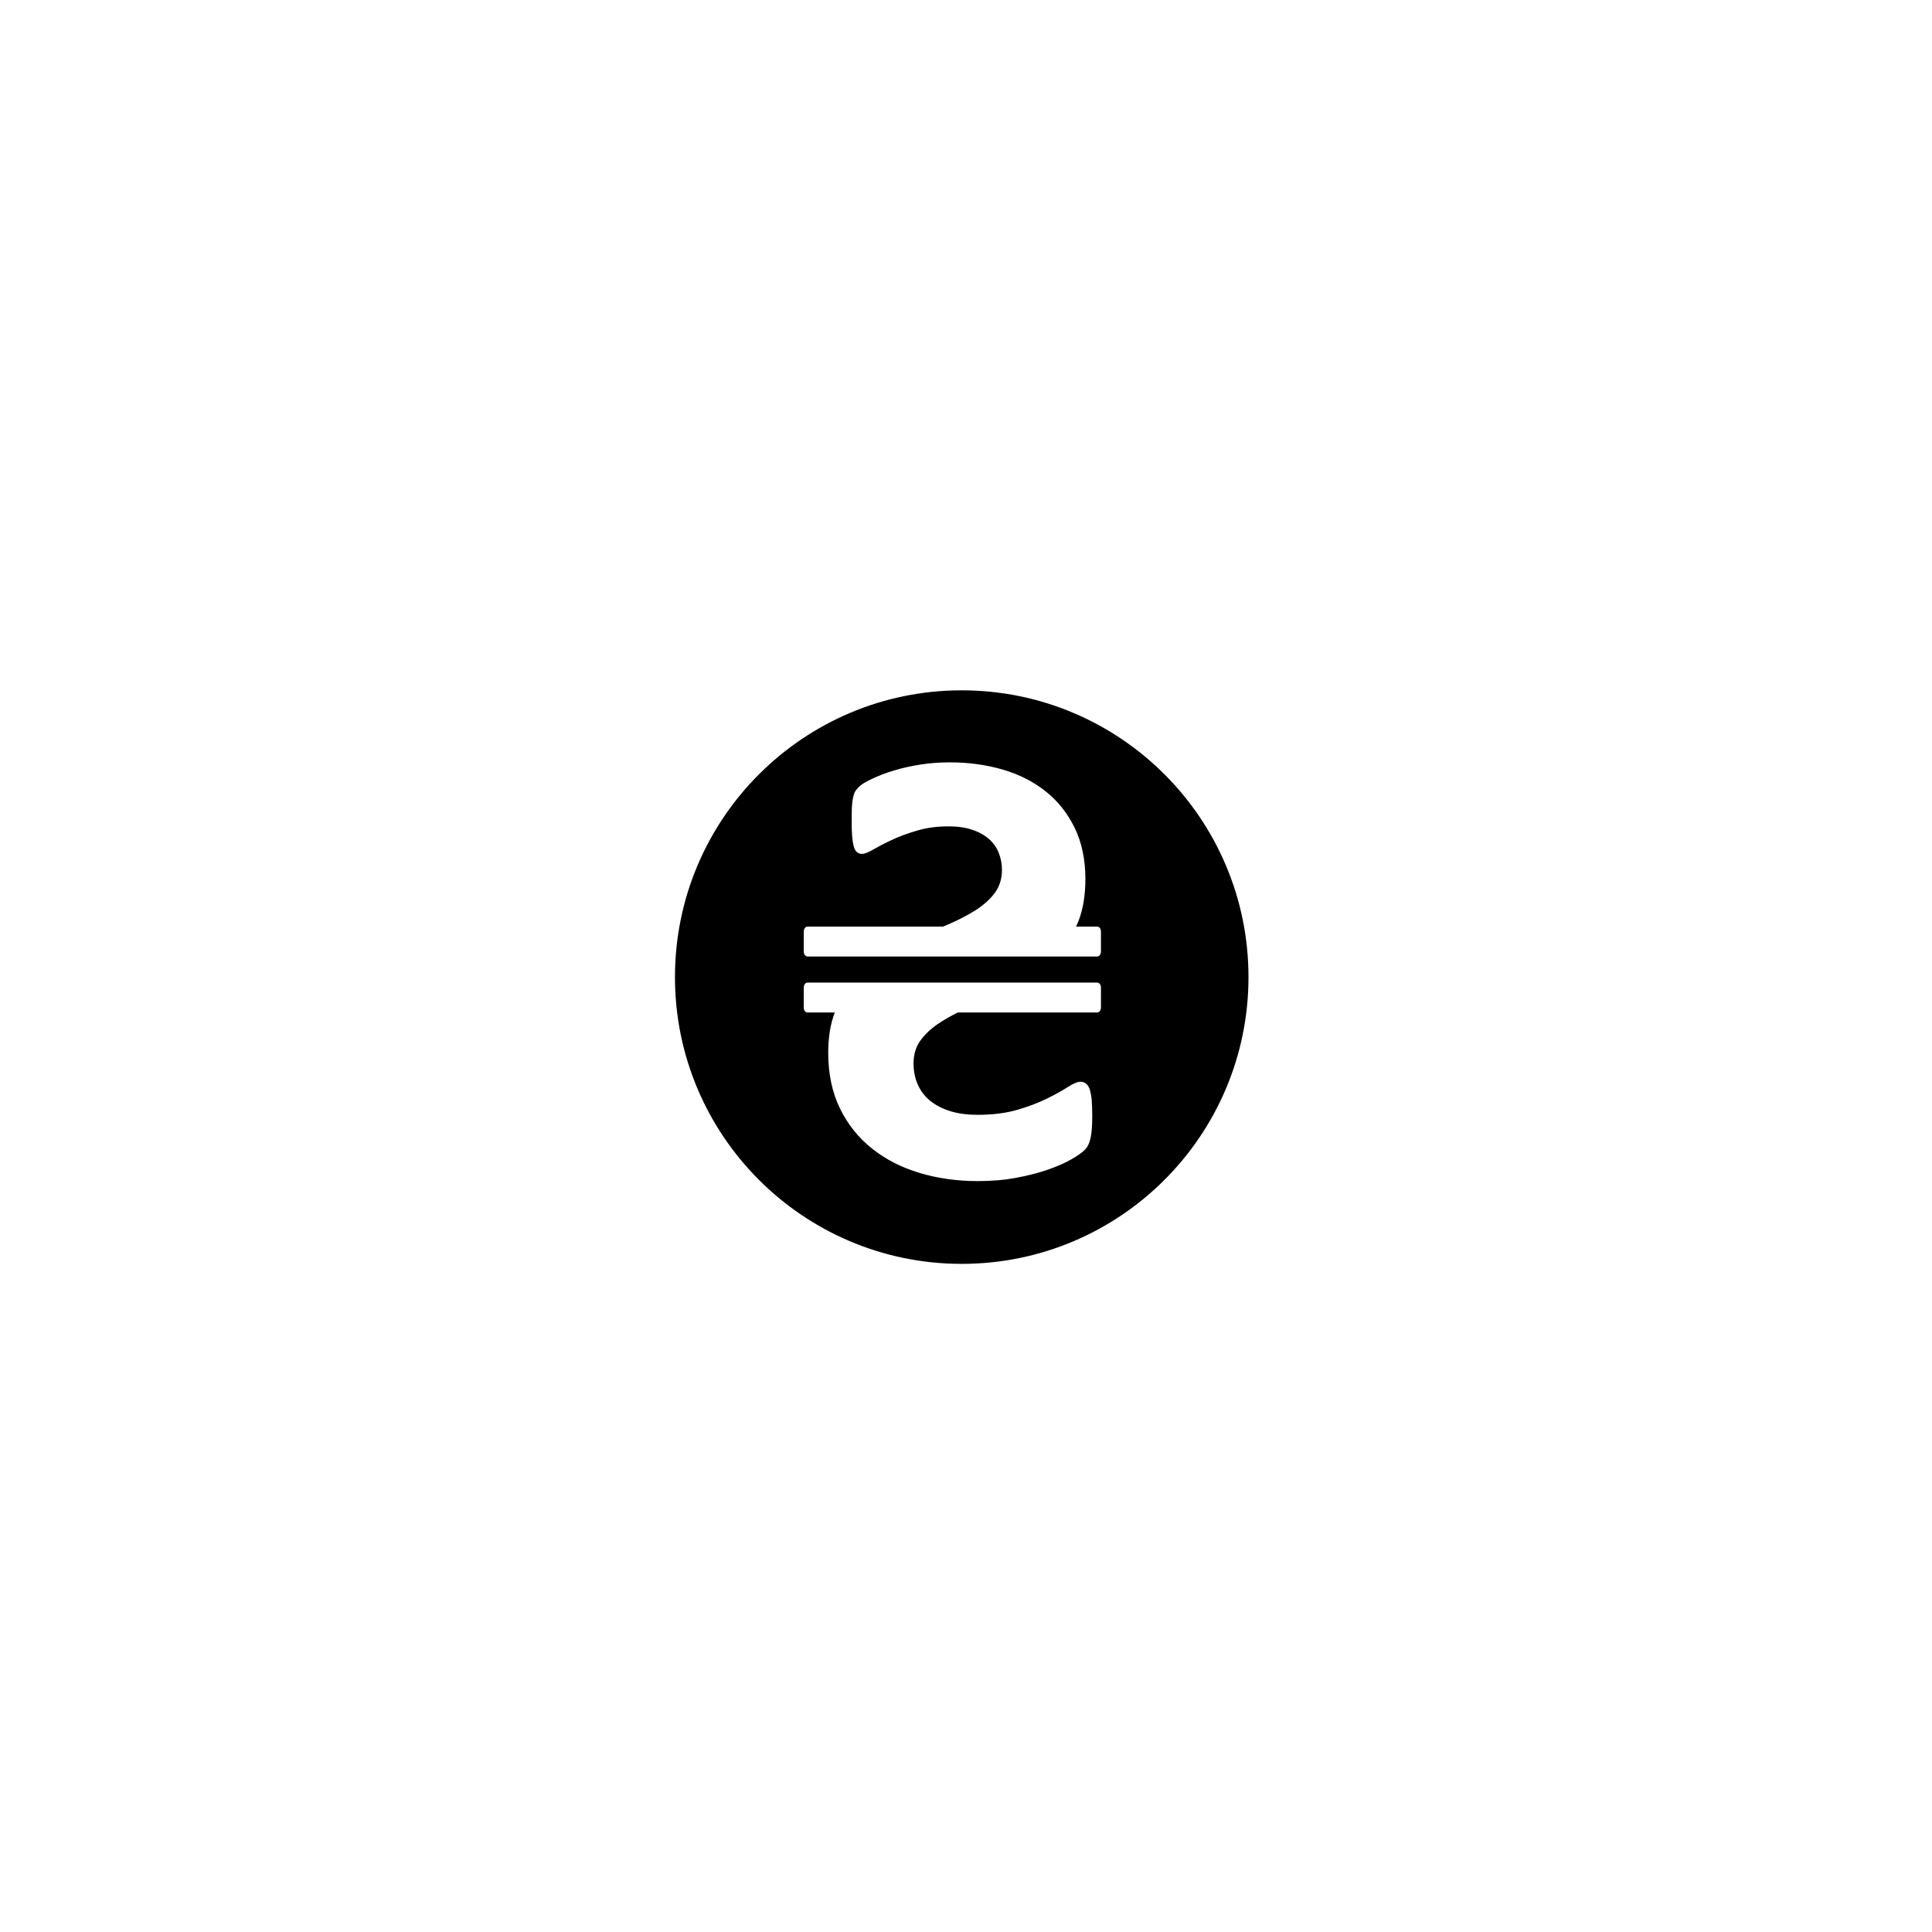 <?xml version="1.0" encoding="utf-8"?>
<!DOCTYPE svg PUBLIC "-//W3C//DTD SVG 1.1//EN" "http://www.w3.org/Graphics/SVG/1.1/DTD/svg11.dtd">
<svg version="1.1" xmlns="http://www.w3.org/2000/svg" xmlns:xlink="http://www.w3.org/1999/xlink" x="0px" y="0px" width="216px" height="216px" viewBox="0 0 216 216" enable-background="new 0 0 216 216" xml:space="preserve">  
    
<path fill-rule="evenodd" clip-rule="evenodd" d="M90.277,103.594h15.162l0.429-0.183
	c1.169-0.49,2.208-1.029,3.126-1.6c0.917-0.571,1.657-1.228,2.206-1.954c0.549-0.742,0.823-1.612,0.823-2.614
	c0-0.667-0.13-1.312-0.372-1.919c-0.25-0.607-0.618-1.122-1.118-1.551c-0.502-0.429-1.122-0.775-1.874-1.015
	c-0.738-0.25-1.608-0.37-2.611-0.37c-1.289,0-2.458,0.155-3.531,0.48c-1.073,0.309-2.015,0.654-2.826,1.047
	c-0.823,0.382-1.502,0.74-2.063,1.063c-0.561,0.321-0.968,0.488-1.228,0.488c-0.252,0-0.456-0.071-0.61-0.216
	c-0.154-0.13-0.272-0.357-0.346-0.654c-0.083-0.311-0.142-0.693-0.179-1.157c-0.035-0.466-0.047-1.039-0.047-1.706
	c0-0.608,0.012-1.123,0.024-1.527c0.022-0.405,0.071-0.74,0.128-1.015c0.063-0.262,0.12-0.476,0.204-0.643
	c0.085-0.168,0.24-0.358,0.479-0.598c0.226-0.226,0.704-0.524,1.431-0.87c0.726-0.346,1.549-0.669,2.479-0.943
	c0.931-0.285,1.933-0.5,3.007-0.667c1.073-0.167,2.146-0.238,3.208-0.238c2.076,0,4.044,0.263,5.892,0.797
	c1.85,0.537,3.456,1.348,4.818,2.433c1.37,1.074,2.456,2.446,3.257,4.079c0.801,1.646,1.203,3.556,1.203,5.714
	c0,1.897-0.272,3.507-0.833,4.865c-0.069,0.161-0.139,0.319-0.208,0.472h2.367c0.228,0,0.414,0.252,0.414,0.559v2.228
	c0,0.307-0.187,0.559-0.414,0.559H90.277c-0.228,0-0.415-0.252-0.415-0.559v-2.228C89.863,103.846,90.05,103.594,90.277,103.594
	L90.277,103.594z M92.595,117.687L92.595,117.687c0,2.374,0.443,4.46,1.323,6.262c0.884,1.789,2.088,3.293,3.603,4.484
	c1.515,1.204,3.279,2.099,5.308,2.708c2.027,0.606,4.198,0.907,6.5,0.907c1.561,0,3.017-0.122,4.353-0.383
	c1.338-0.248,2.517-0.561,3.541-0.919c1.024-0.369,1.887-0.739,2.578-1.146c0.679-0.39,1.179-0.74,1.48-1.049
	c0.309-0.297,0.52-0.74,0.642-1.301c0.131-0.569,0.191-1.395,0.191-2.469c0-0.728-0.024-1.321-0.061-1.813
	c-0.049-0.483-0.131-0.895-0.224-1.19c-0.11-0.297-0.253-0.513-0.432-0.643c-0.171-0.135-0.37-0.191-0.609-0.191
	c-0.321,0-0.785,0.191-1.383,0.573c-0.585,0.378-1.346,0.81-2.289,1.276c-0.932,0.464-2.041,0.895-3.326,1.273
	c-1.301,0.382-2.791,0.573-4.499,0.573c-1.12,0-2.12-0.131-3.005-0.395c-0.884-0.272-1.634-0.655-2.254-1.143
	c-0.608-0.492-1.083-1.086-1.407-1.813c-0.333-0.728-0.488-1.529-0.488-2.411c0-1.024,0.274-1.907,0.833-2.635
	c0.561-0.736,1.289-1.395,2.183-1.956c0.588-0.378,1.234-0.74,1.932-1.09h15.589c0.228,0,0.414-0.248,0.414-0.557v-2.225
	c0-0.307-0.187-0.561-0.414-0.561H90.277c-0.228,0-0.415,0.254-0.415,0.561v2.225c0,0.309,0.187,0.557,0.415,0.557h3.054
	C92.837,114.49,92.595,115.982,92.595,117.687L92.595,117.687z M107.521,141.302L107.521,141.302
	c-17.704,0-32.059-14.357-32.059-32.061c0-17.705,14.355-32.061,32.059-32.061c17.703,0,32.061,14.355,32.061,32.061
	C139.582,126.944,125.225,141.302,107.521,141.302L107.521,141.302z"/>

</svg>
